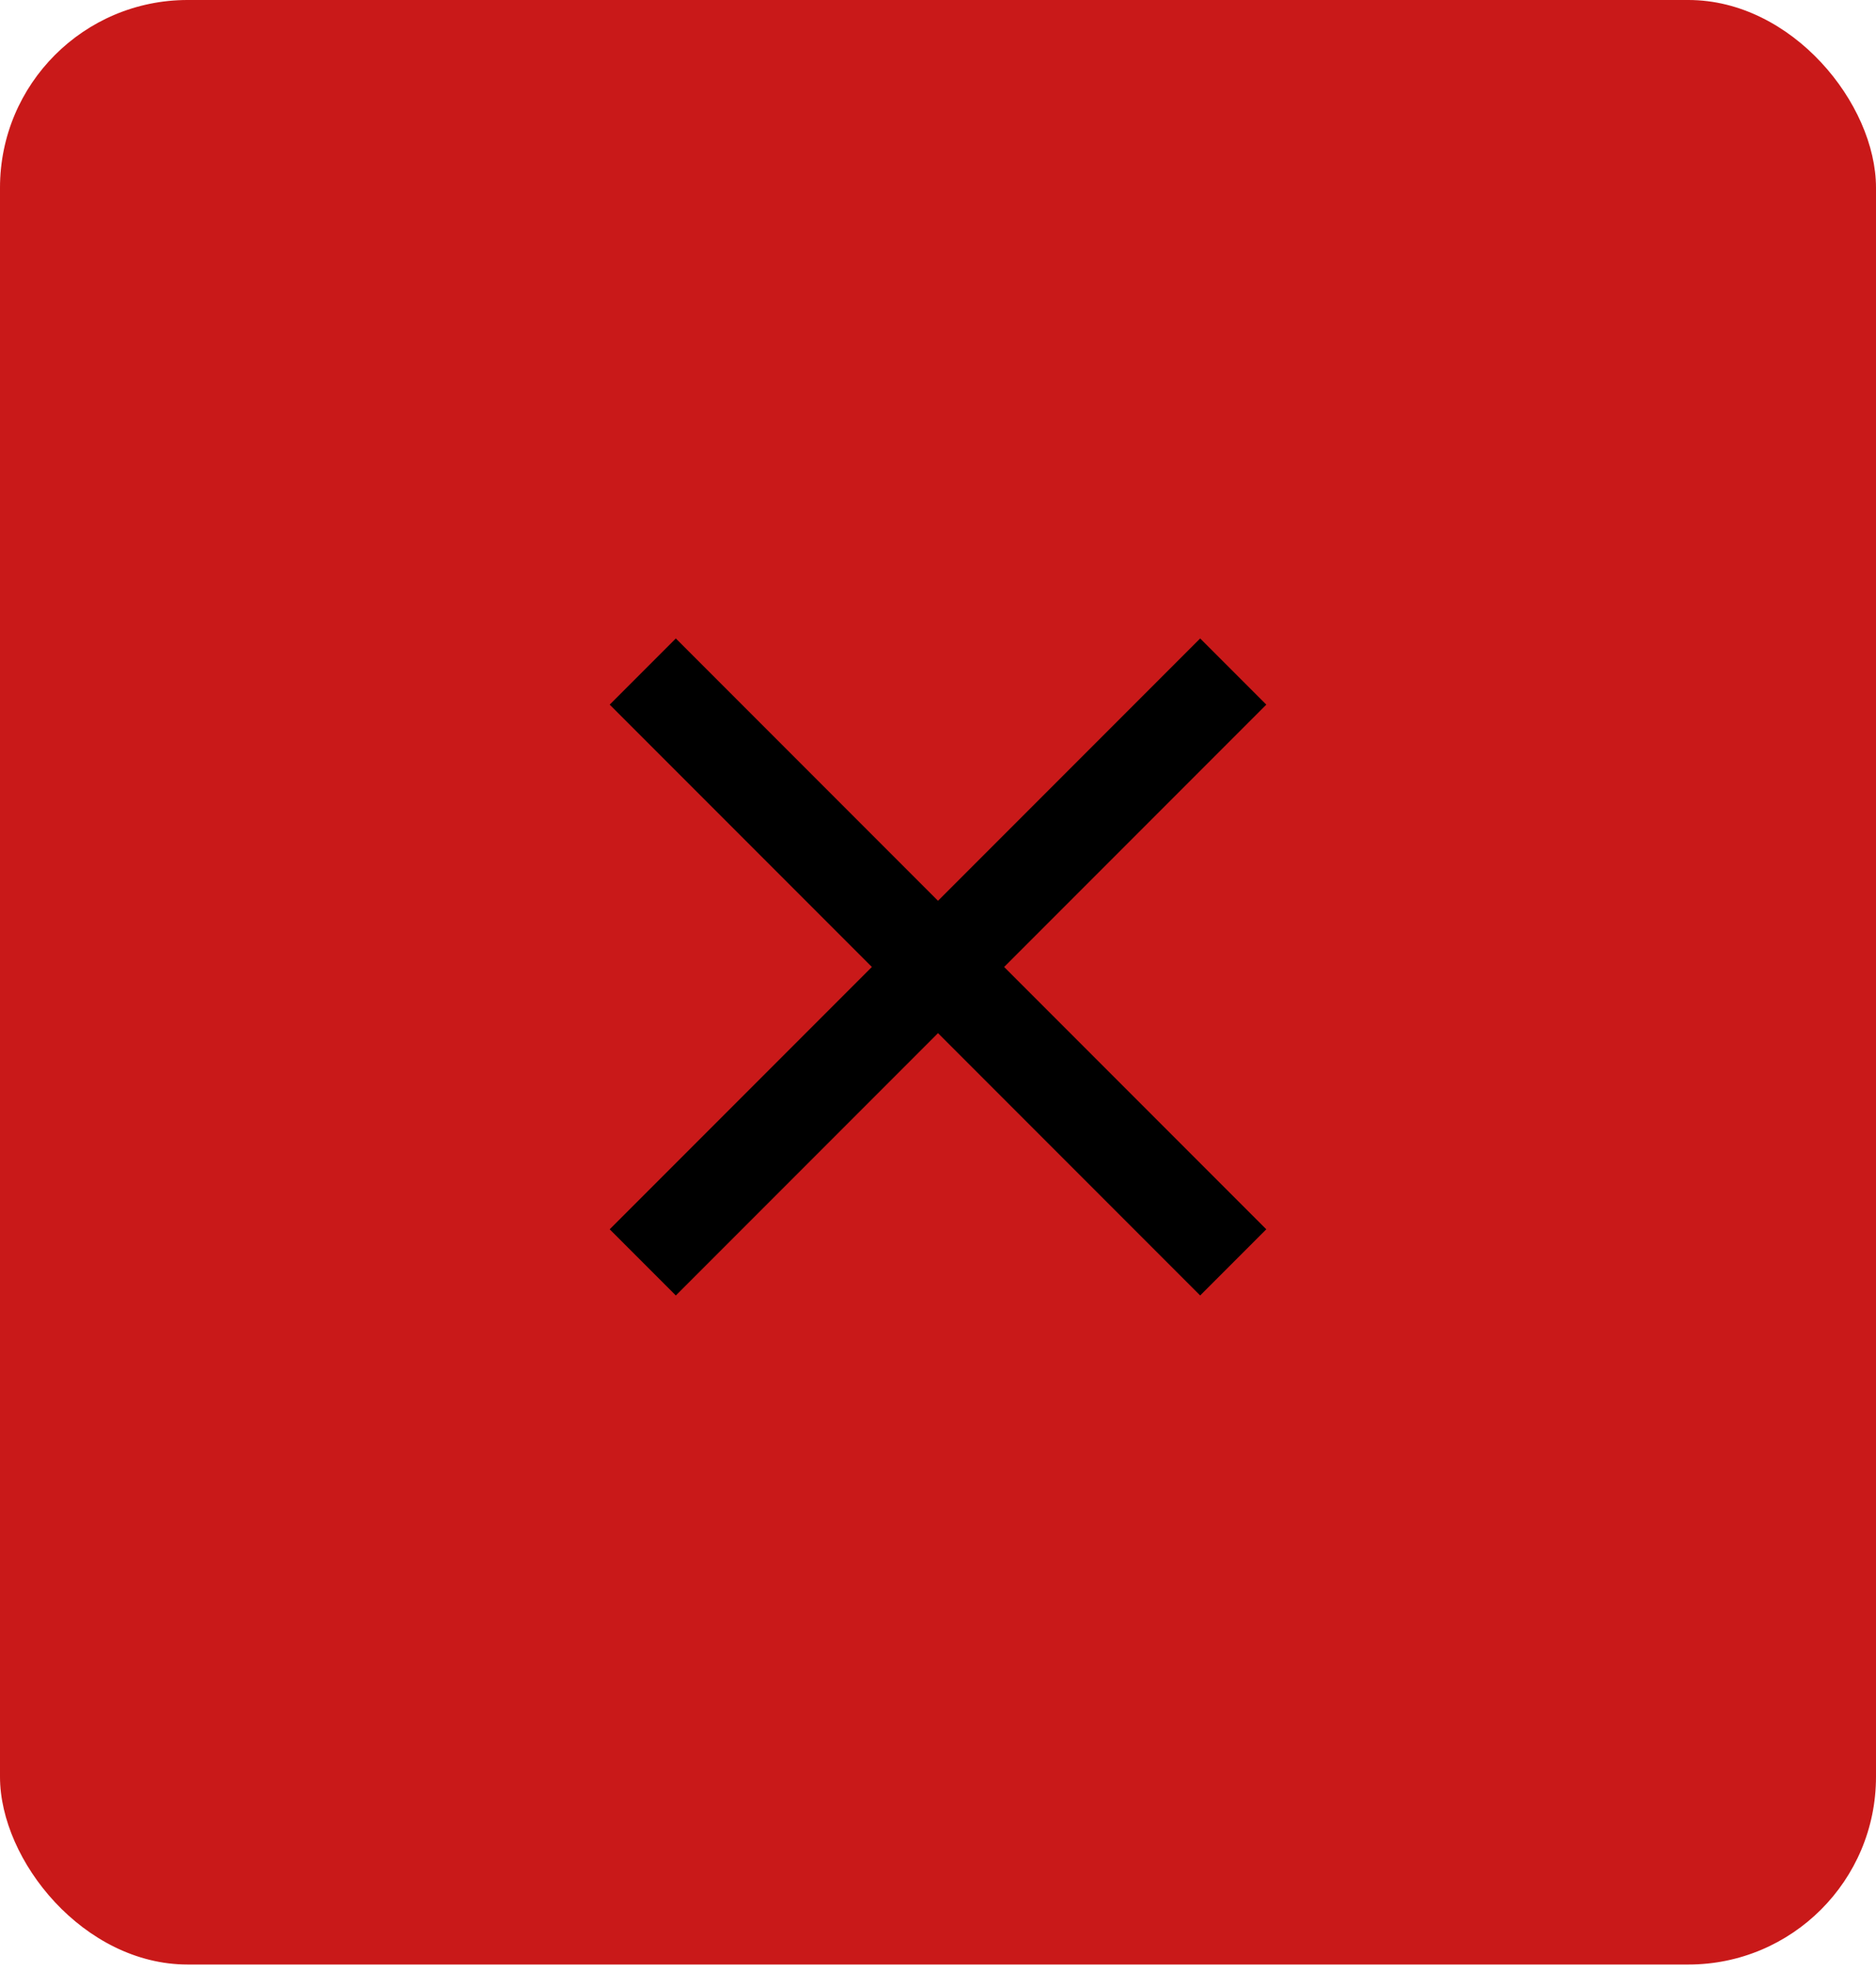 <svg width="40" height="42" viewBox="0 0 40 42" fill="none" xmlns="http://www.w3.org/2000/svg">
<rect width="40" height="41.862" rx="4" fill="#C91919"/>
<path d="M27 15.015L25.59 13.605L20 19.195L14.41 13.605L13 15.015L18.59 20.605L13 26.195L14.41 27.605L20 22.015L25.59 27.605L27 26.195L21.41 20.605L27 15.015Z" fill="black"/>
</svg>

